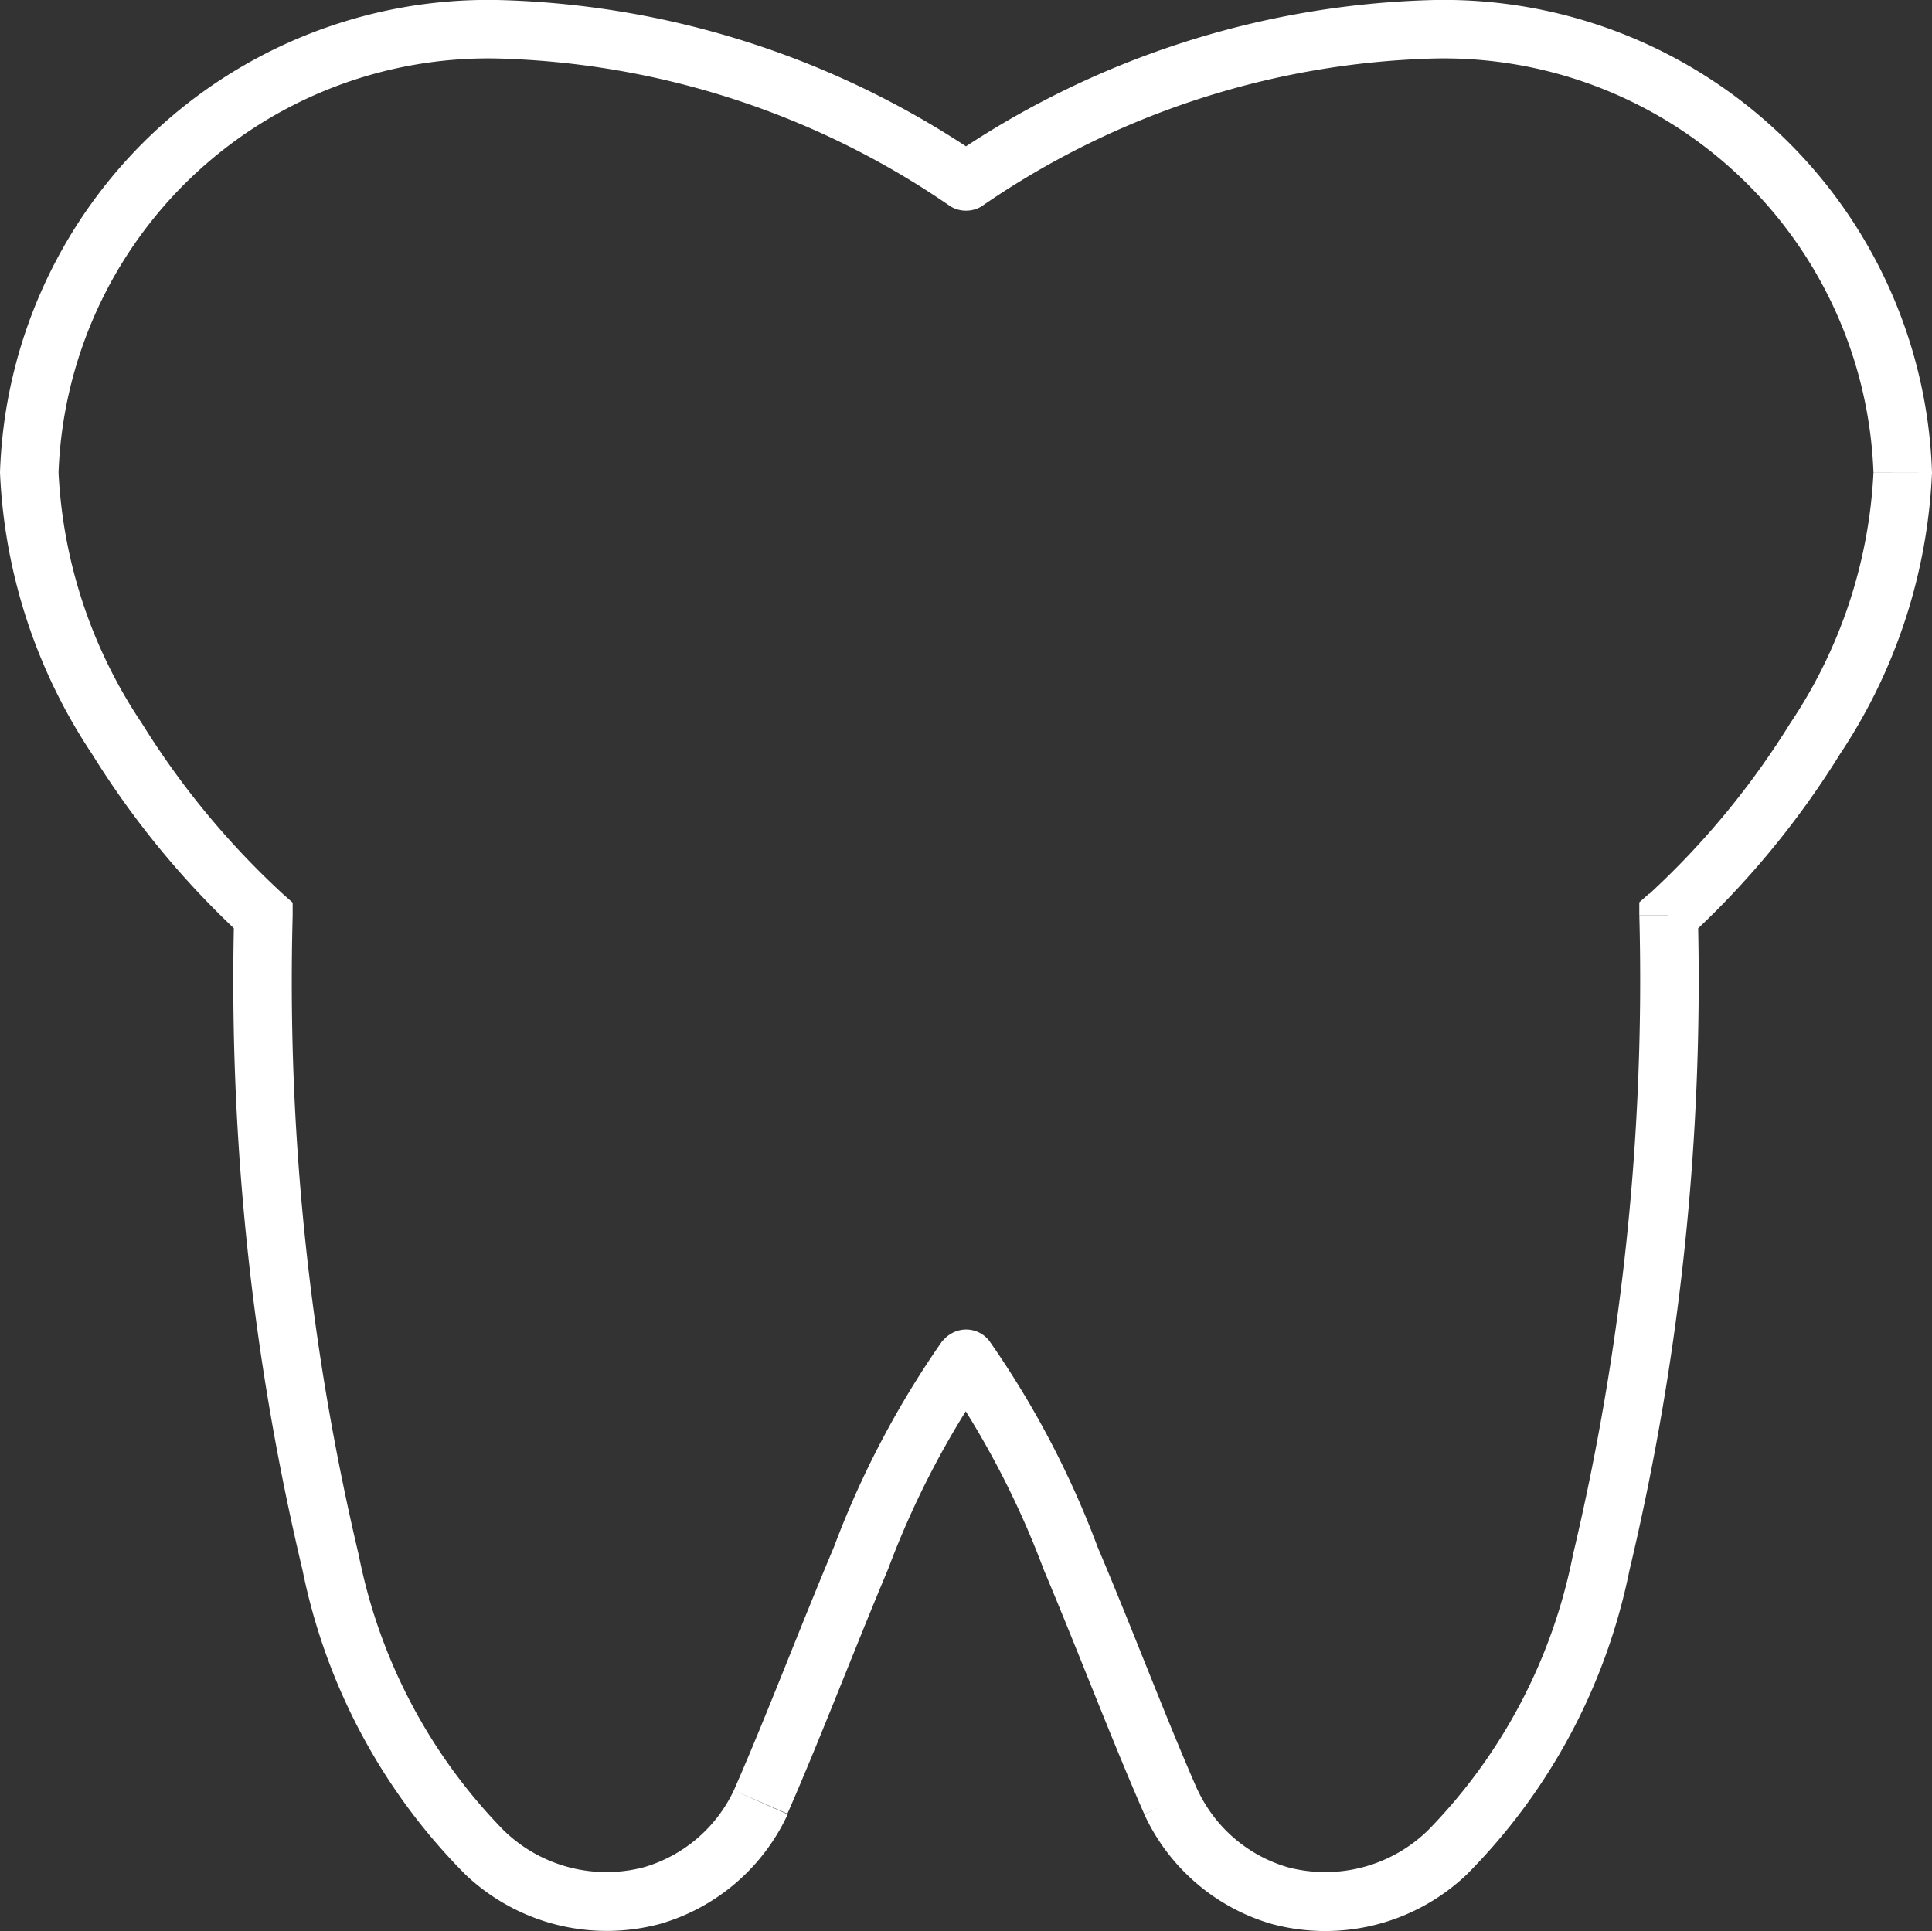<svg xmlns="http://www.w3.org/2000/svg" width="33.008" height="33" viewBox="0 0 33.008 33">
  <rect x="0" y="0" width="33.008" height="33" fill="#333333" stroke="none"/>
  <path id="Caminho_76" data-name="Caminho 76" d="M17.386,24.039a.5.5,0,1,0-.773-.635ZM5,16.148h.5v-.225l-.168-.149ZM16.7,4a.5.5,0,1,0,.6-.8Zm.693,19.4a.5.5,0,1,0-.773.635Zm11.614-7.257-.332-.374-.168.149v.225ZM16.709,3.2a.5.5,0,1,0,.6.8Zm-.1,20.2a15.826,15.826,0,0,0-1.858,3.525c-.609,1.445-1.172,2.936-1.713,4.165l.915.4c.536-1.218,1.14-2.8,1.72-4.179a15.062,15.062,0,0,1,1.709-3.279Zm-3.571,7.69a2.461,2.461,0,0,1-1.537,1.315,2.514,2.514,0,0,1-2.4-.635,9.3,9.3,0,0,1-2.472-4.7A42.534,42.534,0,0,1,5.5,16.148h-1A43.491,43.491,0,0,0,5.67,27.334a10.246,10.246,0,0,0,2.786,5.2,3.508,3.508,0,0,0,3.328.837A3.46,3.46,0,0,0,13.958,31.5ZM5.332,15.774a13.963,13.963,0,0,1-2.407-2.913A8.421,8.421,0,0,1,1.5,8.574H.5a9.4,9.4,0,0,0,1.575,4.814,14.954,14.954,0,0,0,2.593,3.134ZM1.5,8.574A7.348,7.348,0,0,1,9,1.5V.5A8.347,8.347,0,0,0,.5,8.574ZM9,1.5A14.274,14.274,0,0,1,16.7,4l.6-.8A15.261,15.261,0,0,0,9,.5Zm7.622,22.539a15.062,15.062,0,0,1,1.709,3.279c.58,1.375,1.183,2.961,1.719,4.179l.915-.4c-.541-1.229-1.1-2.72-1.713-4.165A15.822,15.822,0,0,0,17.394,23.4ZM20.05,31.5a3.46,3.46,0,0,0,2.174,1.873,3.508,3.508,0,0,0,3.328-.837,10.246,10.246,0,0,0,2.786-5.2,43.49,43.49,0,0,0,1.17-11.186h-1A42.532,42.532,0,0,1,27.373,27.07a9.3,9.3,0,0,1-2.472,4.7,2.514,2.514,0,0,1-2.4.635,2.461,2.461,0,0,1-1.537-1.315Zm9.29-14.976a14.953,14.953,0,0,0,2.593-3.134,9.4,9.4,0,0,0,1.575-4.814h-1a8.42,8.42,0,0,1-1.425,4.287,13.963,13.963,0,0,1-2.407,2.913Zm4.168-7.948A8.347,8.347,0,0,0,25.008.5v1a7.348,7.348,0,0,1,7.5,7.074ZM25.008.5a15.261,15.261,0,0,0-8.3,2.7l.6.8a14.274,14.274,0,0,1,7.7-2.5Z" transform="translate(-0.5 -0.5)" fill="#fff"/>
</svg>
